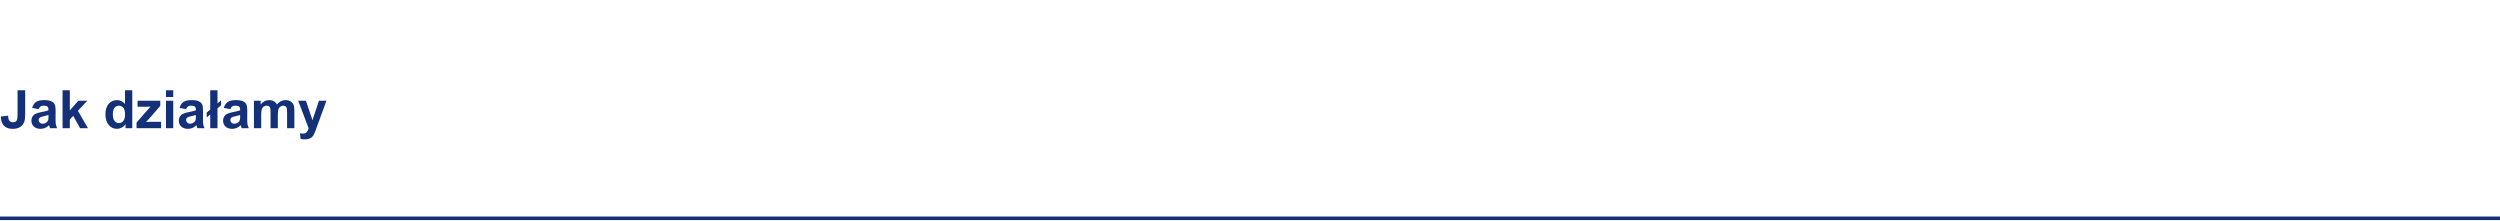 <svg width="1415" height="125" viewBox="0 0 1415 125" fill="none" xmlns="http://www.w3.org/2000/svg">
<path d="M9.932 51.097H14.253V64.69C14.253 66.468 14.097 67.835 13.784 68.792C13.364 70.042 12.602 71.048 11.499 71.81C10.396 72.561 8.94 72.938 7.134 72.938C5.015 72.938 3.384 72.347 2.241 71.165C1.099 69.974 0.522 68.231 0.513 65.936L4.6 65.467C4.648 66.697 4.829 67.566 5.142 68.074C5.61 68.846 6.323 69.231 7.28 69.231C8.247 69.231 8.931 68.958 9.331 68.411C9.731 67.855 9.932 66.707 9.932 64.969V51.097ZM21.929 61.761L18.193 61.087C18.613 59.583 19.336 58.47 20.361 57.747C21.387 57.024 22.91 56.663 24.932 56.663C26.768 56.663 28.135 56.883 29.033 57.322C29.932 57.752 30.561 58.304 30.923 58.977C31.294 59.642 31.48 60.867 31.48 62.654L31.436 67.459C31.436 68.826 31.499 69.837 31.626 70.491C31.763 71.136 32.012 71.829 32.373 72.571H28.301C28.193 72.298 28.061 71.893 27.905 71.356C27.837 71.111 27.788 70.95 27.759 70.872C27.056 71.556 26.304 72.068 25.503 72.41C24.702 72.752 23.848 72.923 22.939 72.923C21.338 72.923 20.073 72.488 19.145 71.619C18.227 70.75 17.769 69.651 17.769 68.323C17.769 67.444 17.979 66.663 18.398 65.98C18.818 65.286 19.404 64.759 20.156 64.397C20.918 64.026 22.012 63.704 23.438 63.431C25.361 63.069 26.694 62.732 27.436 62.42V62.01C27.436 61.219 27.241 60.657 26.851 60.325C26.46 59.983 25.723 59.812 24.639 59.812C23.906 59.812 23.335 59.959 22.925 60.252C22.515 60.535 22.183 61.038 21.929 61.761ZM27.436 65.101C26.909 65.276 26.074 65.486 24.932 65.731C23.789 65.975 23.042 66.214 22.69 66.448C22.153 66.829 21.885 67.312 21.885 67.898C21.885 68.475 22.1 68.973 22.529 69.393C22.959 69.812 23.506 70.022 24.17 70.022C24.912 70.022 25.62 69.778 26.294 69.29C26.792 68.919 27.119 68.465 27.275 67.928C27.383 67.576 27.436 66.907 27.436 65.921V65.101ZM35.405 72.571V51.097H39.522V62.493L44.341 57.015H49.409L44.092 62.698L49.79 72.571H45.352L41.44 65.584L39.522 67.591V72.571H35.405ZM74.868 72.571H71.045V70.286C70.41 71.175 69.658 71.839 68.789 72.278C67.93 72.708 67.061 72.923 66.182 72.923C64.394 72.923 62.861 72.205 61.582 70.769C60.312 69.324 59.678 67.312 59.678 64.734C59.678 62.098 60.298 60.096 61.538 58.728C62.778 57.352 64.346 56.663 66.24 56.663C67.978 56.663 69.482 57.386 70.752 58.831V51.097H74.868V72.571ZM63.882 64.456C63.882 66.116 64.111 67.317 64.57 68.06C65.234 69.134 66.162 69.671 67.353 69.671C68.301 69.671 69.106 69.27 69.77 68.47C70.435 67.659 70.767 66.453 70.767 64.852C70.767 63.065 70.444 61.78 69.8 60.999C69.155 60.208 68.33 59.812 67.324 59.812C66.348 59.812 65.527 60.203 64.863 60.984C64.209 61.756 63.882 62.913 63.882 64.456ZM77.285 72.571V69.363L83.115 62.669C84.072 61.575 84.78 60.799 85.239 60.34C84.761 60.369 84.131 60.389 83.35 60.398L77.856 60.428V57.015H90.718V59.93L84.77 66.785L82.676 69.056C83.818 68.987 84.526 68.953 84.8 68.953H91.172V72.571H77.285ZM93.94 54.905V51.097H98.057V54.905H93.94ZM93.94 72.571V57.015H98.057V72.571H93.94ZM105.366 61.761L101.631 61.087C102.051 59.583 102.773 58.47 103.799 57.747C104.824 57.024 106.348 56.663 108.369 56.663C110.205 56.663 111.572 56.883 112.471 57.322C113.369 57.752 113.999 58.304 114.36 58.977C114.731 59.642 114.917 60.867 114.917 62.654L114.873 67.459C114.873 68.826 114.937 69.837 115.063 70.491C115.2 71.136 115.449 71.829 115.811 72.571H111.738C111.631 72.298 111.499 71.893 111.343 71.356C111.274 71.111 111.226 70.95 111.196 70.872C110.493 71.556 109.741 72.068 108.94 72.41C108.14 72.752 107.285 72.923 106.377 72.923C104.775 72.923 103.511 72.488 102.583 71.619C101.665 70.75 101.206 69.651 101.206 68.323C101.206 67.444 101.416 66.663 101.836 65.98C102.256 65.286 102.842 64.759 103.594 64.397C104.355 64.026 105.449 63.704 106.875 63.431C108.799 63.069 110.132 62.732 110.874 62.42V62.01C110.874 61.219 110.679 60.657 110.288 60.325C109.897 59.983 109.16 59.812 108.076 59.812C107.344 59.812 106.772 59.959 106.362 60.252C105.952 60.535 105.62 61.038 105.366 61.761ZM110.874 65.101C110.347 65.276 109.512 65.486 108.369 65.731C107.227 65.975 106.479 66.214 106.128 66.448C105.591 66.829 105.322 67.312 105.322 67.898C105.322 68.475 105.537 68.973 105.967 69.393C106.396 69.812 106.943 70.022 107.607 70.022C108.35 70.022 109.058 69.778 109.731 69.29C110.229 68.919 110.557 68.465 110.713 67.928C110.82 67.576 110.874 66.907 110.874 65.921V65.101ZM118.989 62.024V51.097H123.105V58.523L125.112 56.824V59.607L123.105 61.307V72.571H118.989V64.808L116.982 66.507V63.724L118.989 62.024ZM130.415 61.761L126.68 61.087C127.1 59.583 127.822 58.47 128.848 57.747C129.873 57.024 131.396 56.663 133.418 56.663C135.254 56.663 136.621 56.883 137.52 57.322C138.418 57.752 139.048 58.304 139.409 58.977C139.78 59.642 139.966 60.867 139.966 62.654L139.922 67.459C139.922 68.826 139.985 69.837 140.112 70.491C140.249 71.136 140.498 71.829 140.859 72.571H136.787C136.68 72.298 136.548 71.893 136.392 71.356C136.323 71.111 136.274 70.95 136.245 70.872C135.542 71.556 134.79 72.068 133.989 72.41C133.188 72.752 132.334 72.923 131.426 72.923C129.824 72.923 128.56 72.488 127.632 71.619C126.714 70.75 126.255 69.651 126.255 68.323C126.255 67.444 126.465 66.663 126.885 65.98C127.305 65.286 127.891 64.759 128.643 64.397C129.404 64.026 130.498 63.704 131.924 63.431C133.848 63.069 135.181 62.732 135.923 62.42V62.01C135.923 61.219 135.728 60.657 135.337 60.325C134.946 59.983 134.209 59.812 133.125 59.812C132.393 59.812 131.821 59.959 131.411 60.252C131.001 60.535 130.669 61.038 130.415 61.761ZM135.923 65.101C135.396 65.276 134.561 65.486 133.418 65.731C132.275 65.975 131.528 66.214 131.177 66.448C130.64 66.829 130.371 67.312 130.371 67.898C130.371 68.475 130.586 68.973 131.016 69.393C131.445 69.812 131.992 70.022 132.656 70.022C133.398 70.022 134.106 69.778 134.78 69.29C135.278 68.919 135.605 68.465 135.762 67.928C135.869 67.576 135.923 66.907 135.923 65.921V65.101ZM143.73 57.015H147.524V59.139C148.882 57.488 150.498 56.663 152.373 56.663C153.369 56.663 154.233 56.868 154.966 57.278C155.698 57.688 156.299 58.309 156.768 59.139C157.451 58.309 158.188 57.688 158.979 57.278C159.771 56.868 160.615 56.663 161.514 56.663C162.656 56.663 163.623 56.898 164.414 57.366C165.205 57.825 165.796 58.504 166.187 59.402C166.47 60.066 166.611 61.141 166.611 62.625V72.571H162.495V63.68C162.495 62.137 162.354 61.141 162.07 60.691C161.689 60.105 161.104 59.812 160.312 59.812C159.736 59.812 159.194 59.988 158.687 60.34C158.179 60.691 157.812 61.209 157.588 61.893C157.363 62.566 157.251 63.636 157.251 65.101V72.571H153.135V64.046C153.135 62.532 153.062 61.556 152.915 61.116C152.769 60.677 152.539 60.35 152.227 60.135C151.924 59.92 151.509 59.812 150.981 59.812C150.347 59.812 149.775 59.983 149.268 60.325C148.76 60.667 148.394 61.16 148.169 61.805C147.954 62.449 147.847 63.519 147.847 65.013V72.571H143.73V57.015ZM168.779 57.015H173.159L176.88 68.06L180.513 57.015H184.775L179.282 71.985L178.301 74.695C177.939 75.603 177.593 76.297 177.261 76.775C176.938 77.254 176.562 77.64 176.133 77.933C175.713 78.235 175.19 78.47 174.565 78.636C173.95 78.802 173.252 78.885 172.471 78.885C171.68 78.885 170.903 78.802 170.142 78.636L169.775 75.413C170.42 75.54 171.001 75.603 171.519 75.603C172.476 75.603 173.184 75.32 173.643 74.754C174.102 74.197 174.453 73.484 174.697 72.615L168.779 57.015Z" fill="#133079"/>
<line y1="123.571" x2="1415" y2="123.571" stroke="#133079" stroke-width="2"/>
</svg>
